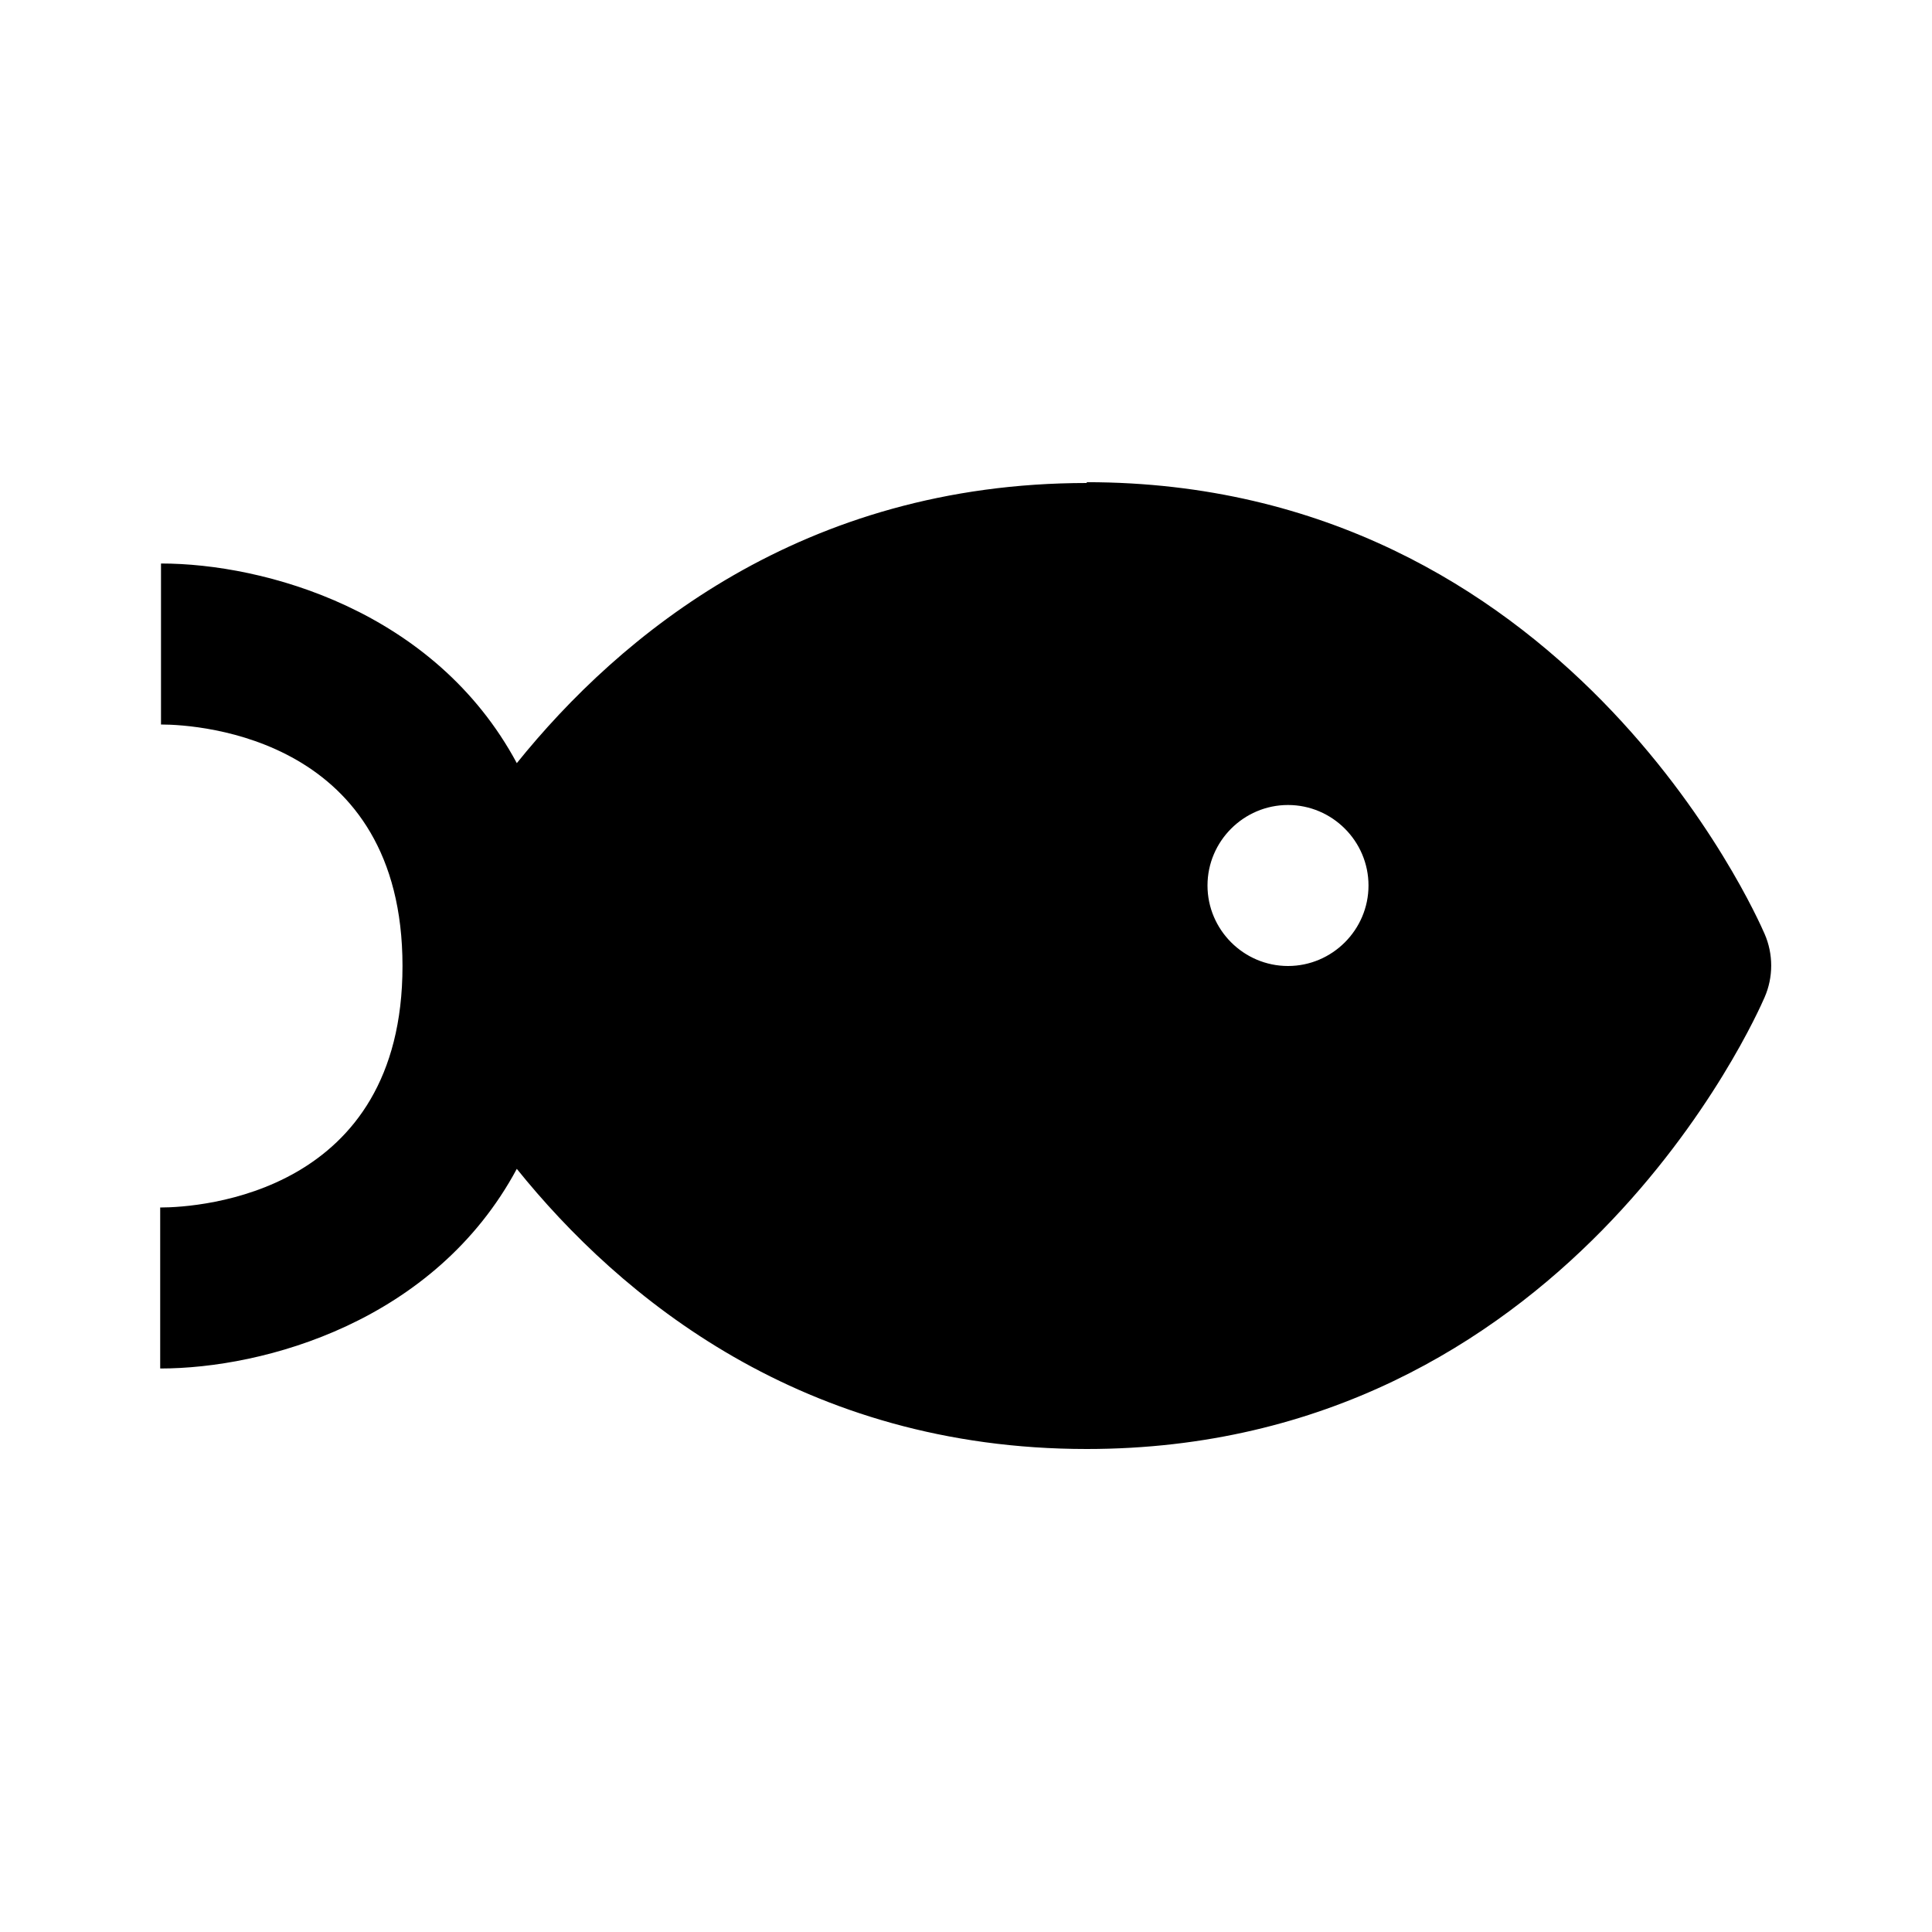 <svg xmlns="http://www.w3.org/2000/svg" width="24" height="24"><!--Boxicons v3.0 https://boxicons.com | License  https://docs.boxicons.com/free--><path d="M13.5 6C9.97 6 7.7 7.89 6.42 9.48 5.4 7.58 3.28 7 2 7v2c.5 0 3 .18 3 3s-2.5 3-3.01 3v2c1.29 0 3.41-.58 4.43-2.48C7.7 16.11 9.97 18 13.5 18c5.95 0 8.32-5.38 8.42-5.61.11-.25.11-.54 0-.79-.1-.23-2.47-5.61-8.42-5.61Zm2.5 6c-.55 0-1-.45-1-1s.45-1 1-1 1 .45 1 1-.45 1-1 1"/></svg>